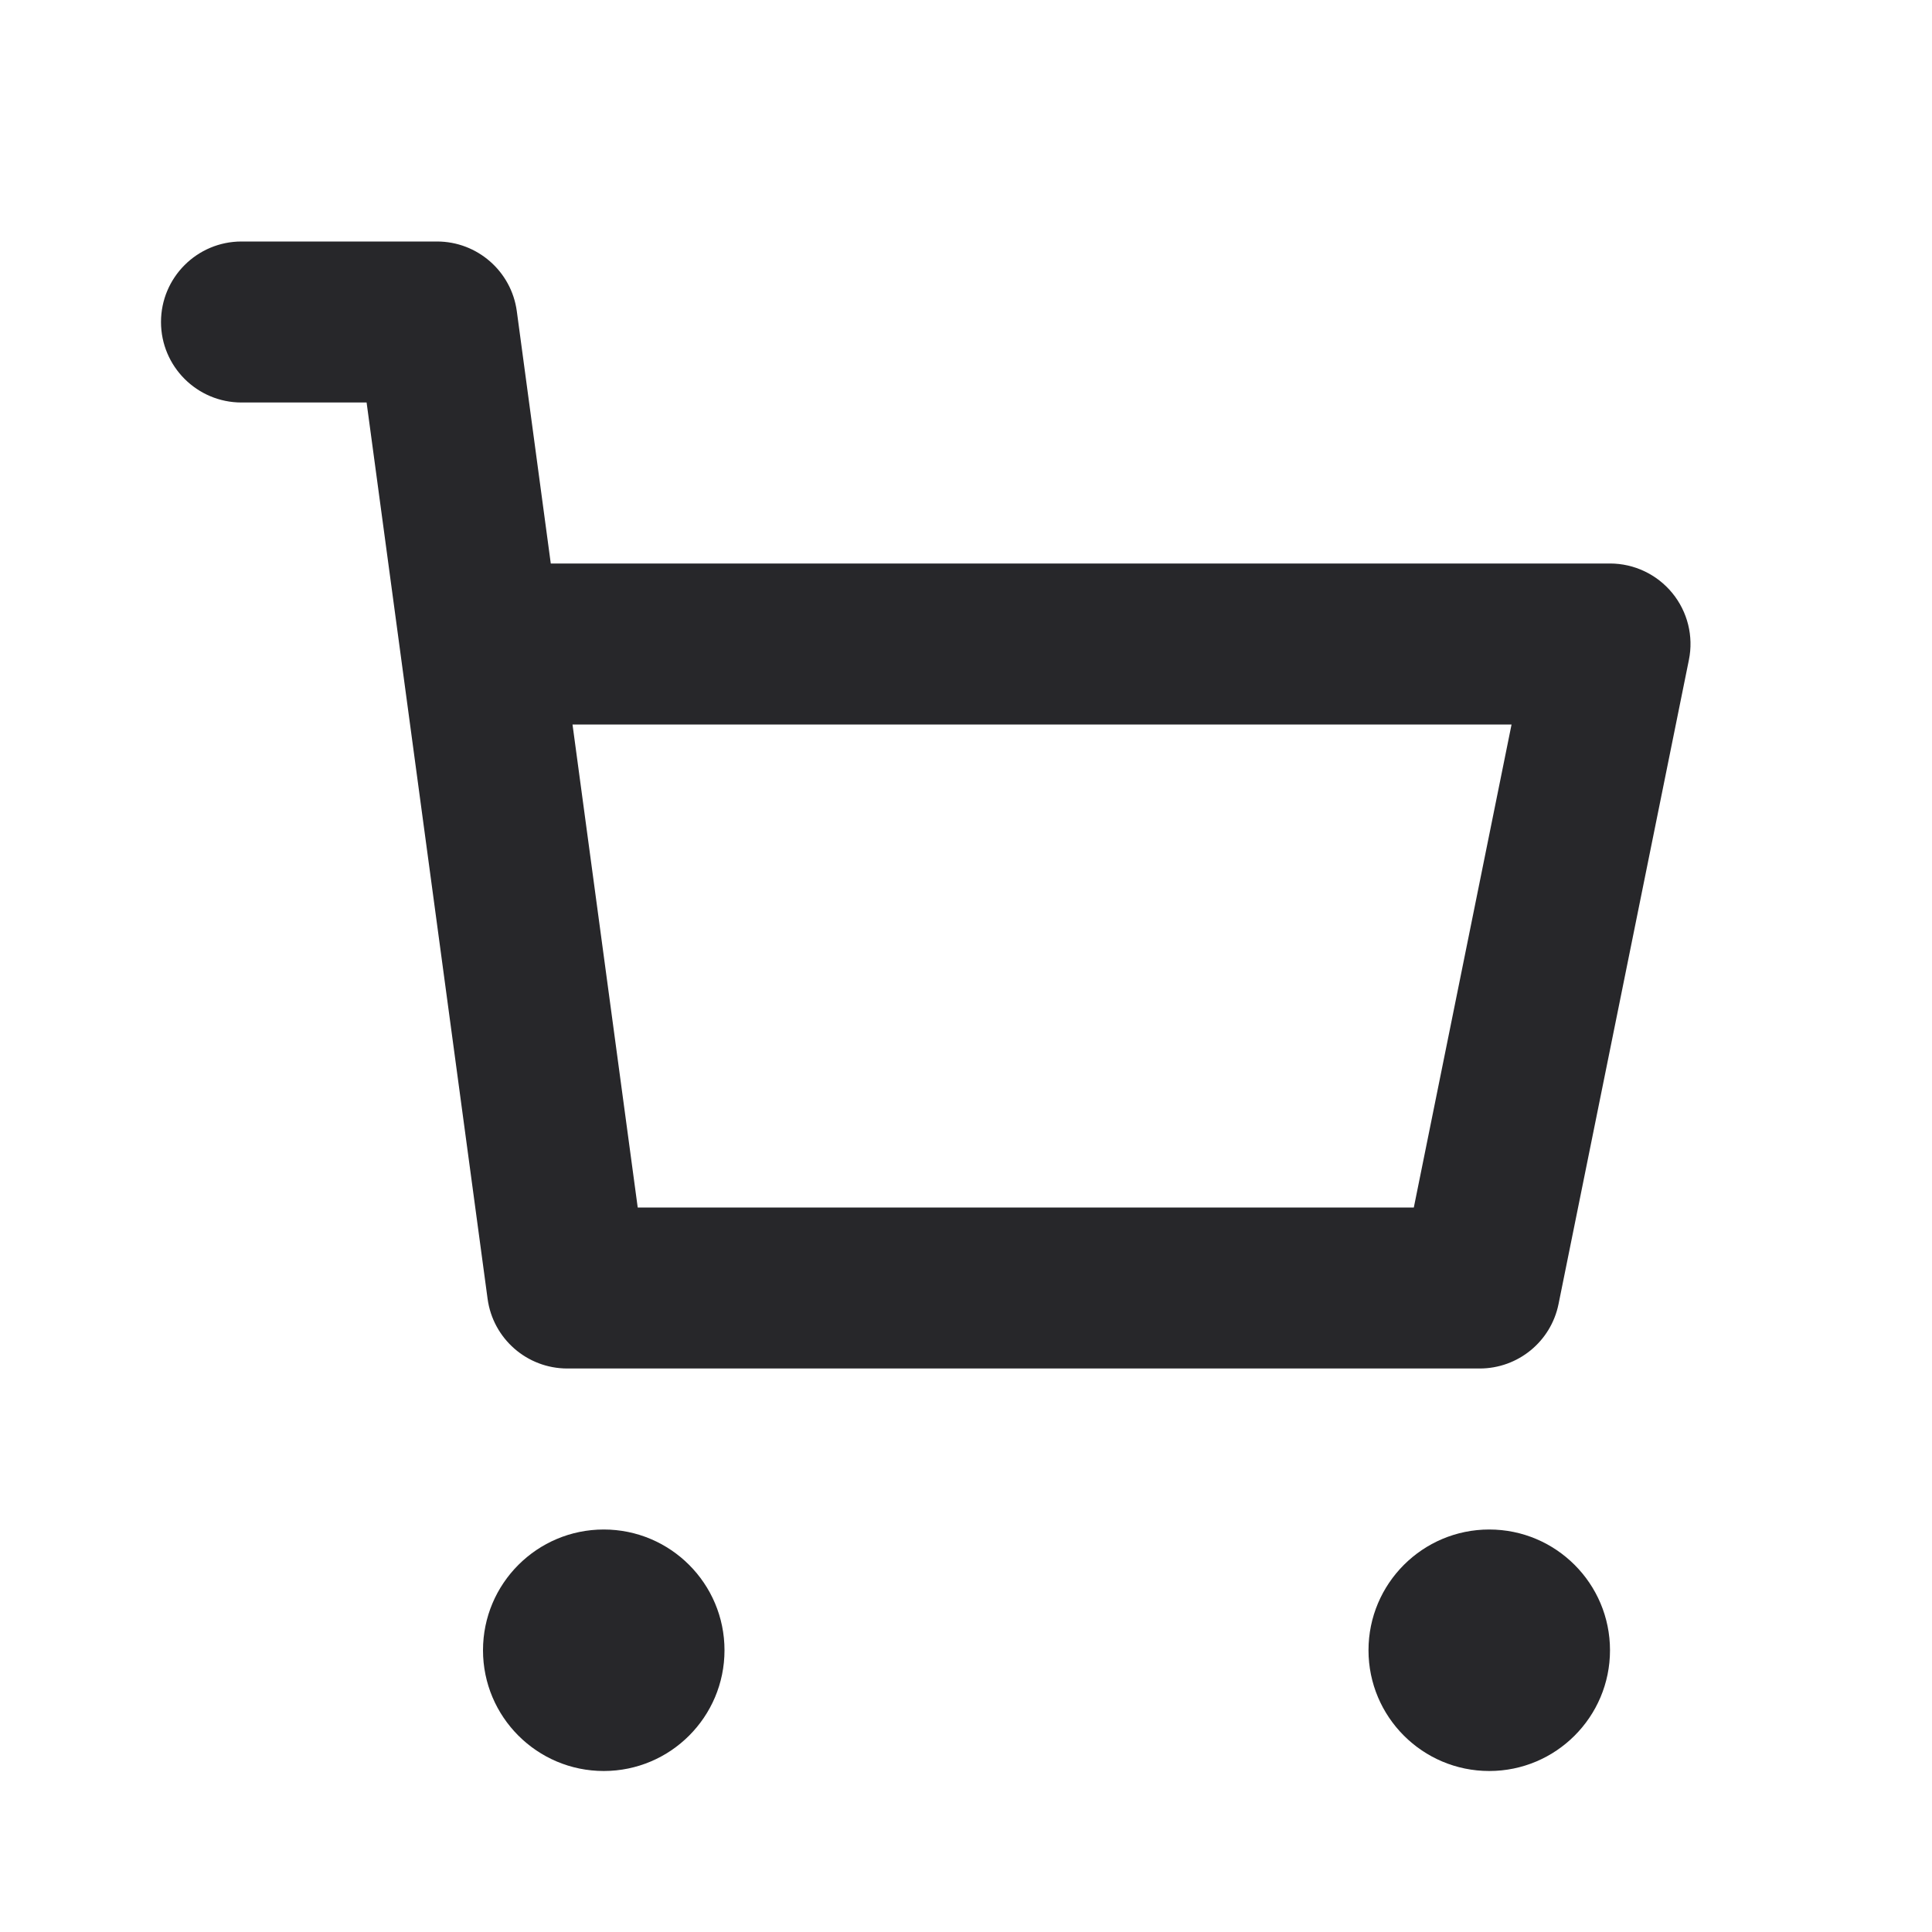 <svg width="24" height="24" viewBox="0 0 24 24" fill="none" xmlns="http://www.w3.org/2000/svg">
<path fill-rule="evenodd" clip-rule="evenodd" d="M3 3C2.448 3 2 3.448 2 4C2 4.552 2.448 5 3 5H4.554L6.057 16.134C6.124 16.63 6.547 17 7.048 17H18.381C18.857 17 19.267 16.665 19.361 16.198L20.98 8.198C21.04 7.904 20.964 7.599 20.774 7.367C20.584 7.135 20.3 7 20 7H6.842L6.42 3.866C6.353 3.37 5.929 3 5.429 3H3ZM7.922 15L7.112 9H18.777L17.563 15H7.922Z" fill="#27272A"/>
<path d="M7.5 19C6.672 19 6 19.672 6 20.5C6 21.328 6.672 22 7.5 22C8.328 22 9 21.328 9 20.5C9 19.672 8.328 19 7.5 19Z" fill="#27272A"/>
<path d="M17 20.5C17 19.672 17.672 19 18.5 19C19.328 19 20 19.672 20 20.5C20 21.328 19.328 22 18.5 22C17.672 22 17 21.328 17 20.5Z" fill="#27272A"/>
</svg>
